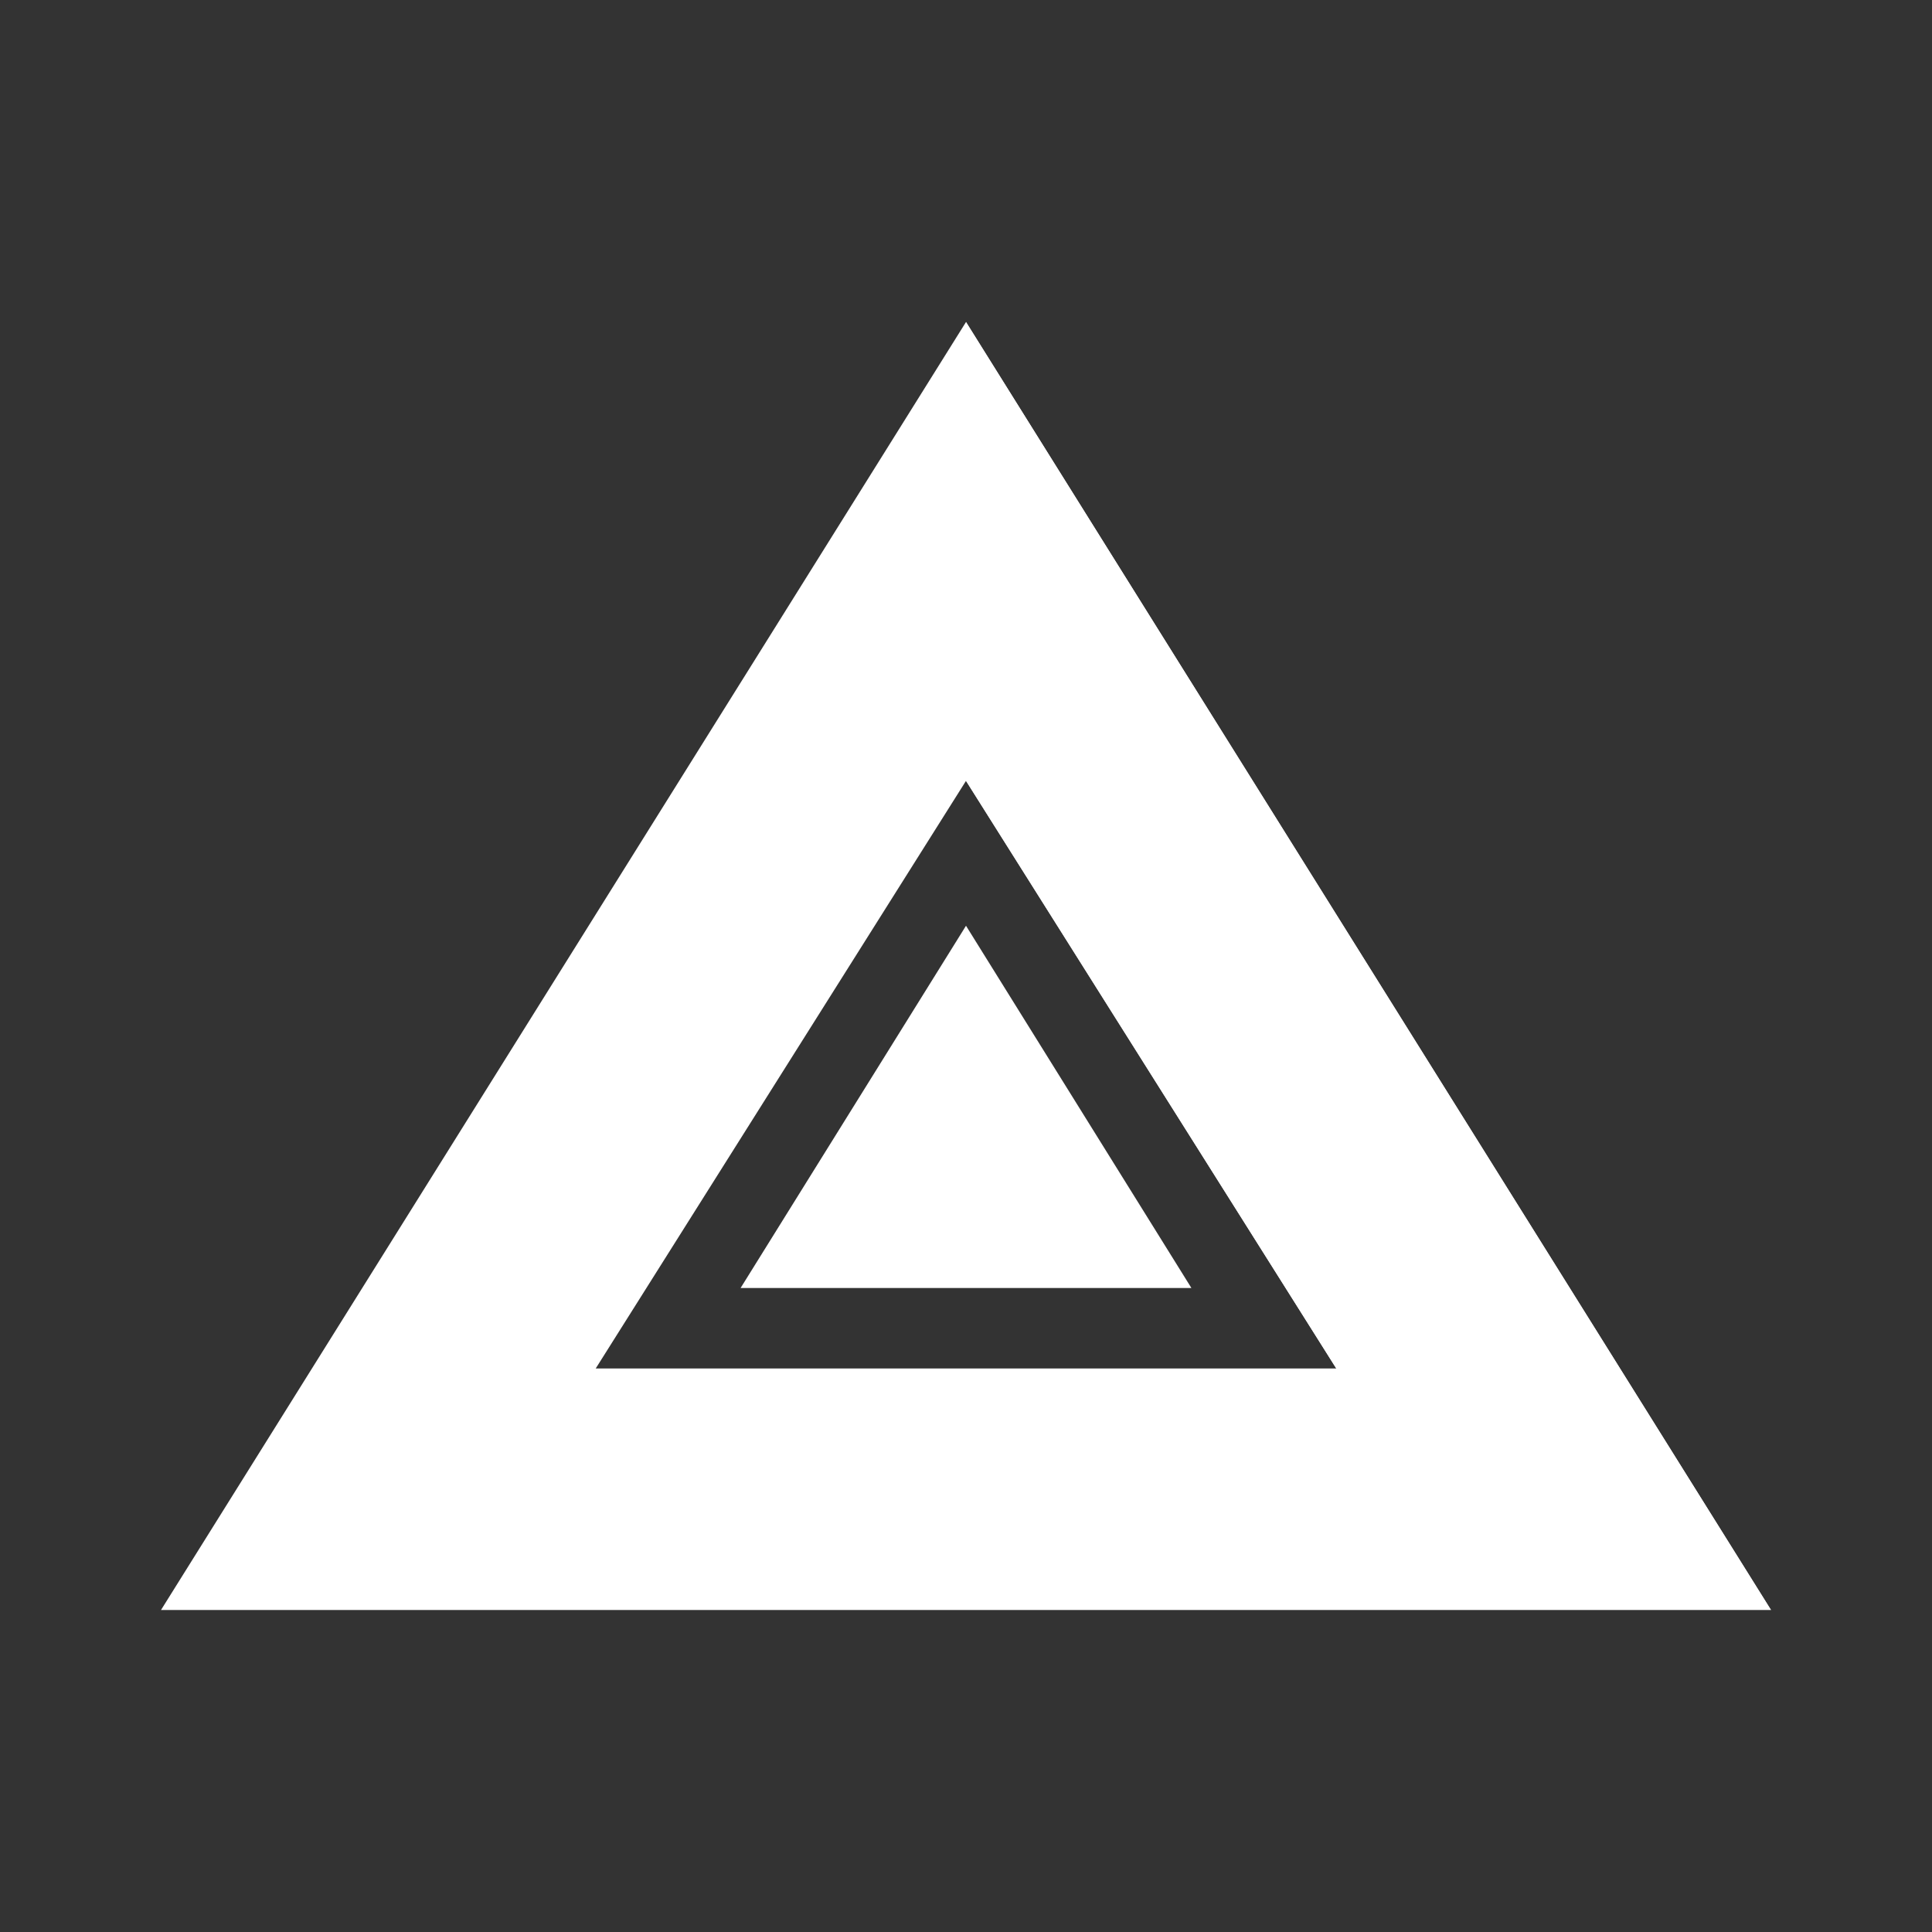 <svg width="24" height="24" viewBox="0 0 24 24" fill="none" xmlns="http://www.w3.org/2000/svg">
<rect x="0" y="0" width="24" height="24" fill="#333333" stroke="none"/>
<path d="M12 4L2 20H22L12 4ZM12 9.7L16.6 17H7.4L12 9.7Z" fill="#ffffff"/>
<path d="M9.2 16L12 11.5L14.8 16H9.2Z" fill="#ffffff"/>
<path d="M12 4V9.7L16.6 17L22 20L12 4Z" fill="#ffffff"/>
</svg>
